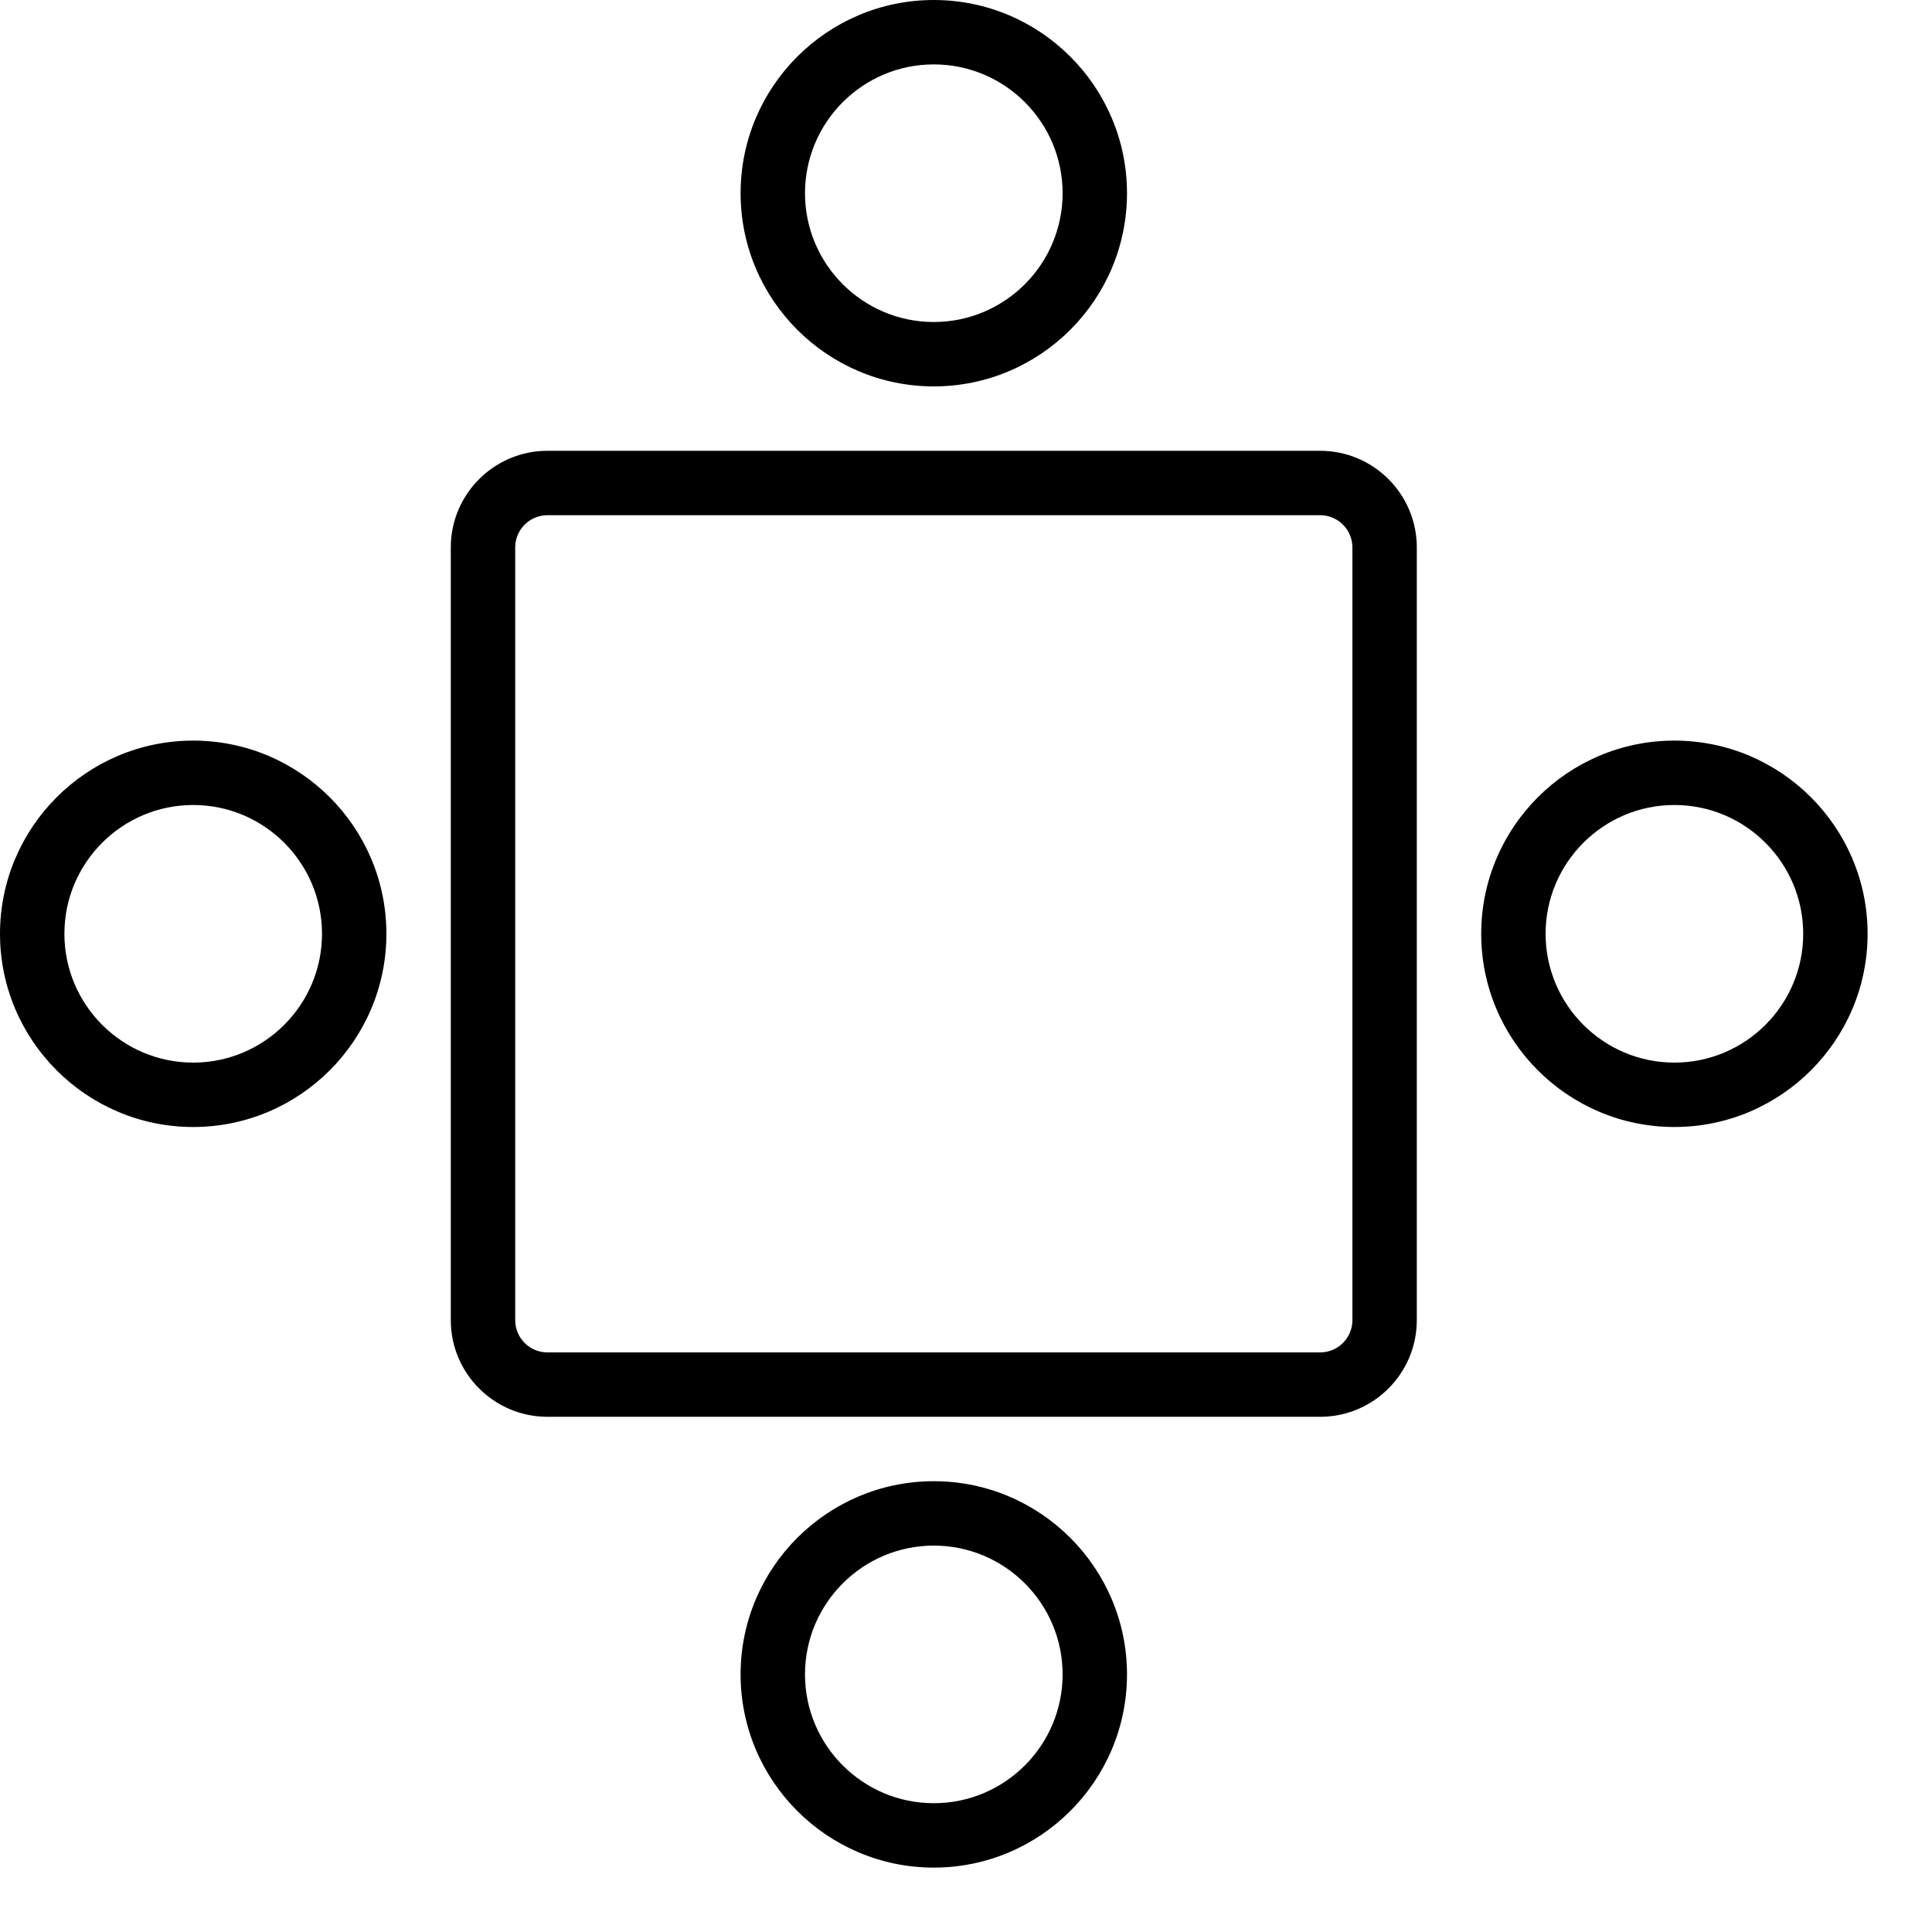 <?xml version="1.0" encoding="iso-8859-1"?>
<!-- Generator: Adobe Illustrator 19.2.1, SVG Export Plug-In . SVG Version: 6.00 Build 0)  -->
<svg version="1.1" xmlns="http://www.w3.org/2000/svg" xmlns:xlink="http://www.w3.org/1999/xlink" x="0px" y="0px"
	 viewBox="0 0 30 30" style="enable-background:new 0 0 30 30;" xml:space="preserve">
<g id="Armchair_1">
</g>
<g id="Armchair_2">
</g>
<g id="Armchair_3">
</g>
<g id="Armchair_4">
</g>
<g id="Sofa_1">
</g>
<g id="Sofa_2">
</g>
<g id="Sofa_3">
</g>
<g id="Sofa_4">
</g>
<g id="Sofa_5">
</g>
<g id="Sofa_6">
</g>
<g id="Desk_1">
</g>
<g id="Desk_2">
</g>
<g id="Desk_3">
</g>
<g id="Lamp">
</g>
<g id="Bed_1">
</g>
<g id="Bunk_Beds">
</g>
<g id="Bed_2">
</g>
<g id="Bed_3">
</g>
<g id="Bed_4">
</g>
<g id="Bed_5">
</g>
<g id="Table_1">
</g>
<g id="Table_2">
</g>
<g id="Table_3">
</g>
<g id="Table_4">
	<g id="XMLID_394_">
		<g id="XMLID_399_">
			<path d="M20.5,22h-12C7.673,22,7,21.327,7,20.5v-12C7,7.673,7.673,7,8.5,7h12C21.327,7,22,7.673,22,8.5v12
				C22,21.327,21.327,22,20.5,22z M8.5,8C8.224,8,8,8.225,8,8.5v12C8,20.775,8.224,21,8.5,21h12c0.276,0,0.5-0.225,0.5-0.5v-12
				C21,8.225,20.776,8,20.5,8H8.5z"/>
		</g>
		<g id="XMLID_398_">
			<path d="M3,17.5c-1.654,0-3-1.346-3-3s1.346-3,3-3s3,1.346,3,3S4.654,17.5,3,17.5z M3,12.5c-1.103,0-2,0.897-2,2s0.897,2,2,2
				s2-0.897,2-2S4.103,12.5,3,12.5z"/>
		</g>
		<g id="XMLID_397_">
			<path d="M26,17.5c-1.654,0-3-1.346-3-3s1.346-3,3-3s3,1.346,3,3S27.654,17.5,26,17.5z M26,12.5c-1.103,0-2,0.897-2,2s0.897,2,2,2
				s2-0.897,2-2S27.103,12.5,26,12.5z"/>
		</g>
		<g id="XMLID_396_">
			<path d="M14.5,6c-1.654,0-3-1.346-3-3s1.346-3,3-3s3,1.346,3,3S16.154,6,14.5,6z M14.5,1c-1.103,0-2,0.897-2,2s0.897,2,2,2
				s2-0.897,2-2S15.603,1,14.5,1z"/>
		</g>
		<g id="XMLID_395_">
			<path d="M14.5,29c-1.654,0-3-1.346-3-3s1.346-3,3-3s3,1.346,3,3S16.154,29,14.5,29z M14.5,24c-1.103,0-2,0.897-2,2s0.897,2,2,2
				s2-0.897,2-2S15.603,24,14.5,24z"/>
		</g>
	</g>
</g>
<g id="Rug_1">
</g>
<g id="Rug_2">
</g>
<g id="Rug_3">
</g>
<g id="Tub_1">
</g>
<g id="Tub_2">
</g>
<g id="Jacuzzi">
</g>
<g id="Corner_Tub">
</g>
<g id="Shower_Tray">
</g>
<g id="Sink_1">
</g>
<g id="Sink_2">
</g>
<g id="Toilette">
</g>
<g id="Stove">
</g>
<g id="Kitchen_Sink">
</g>
<g id="Island">
</g>
<g id="Eat-in_Kitchen">
</g>
<g id="Tv_Stand">
</g>
</svg>
